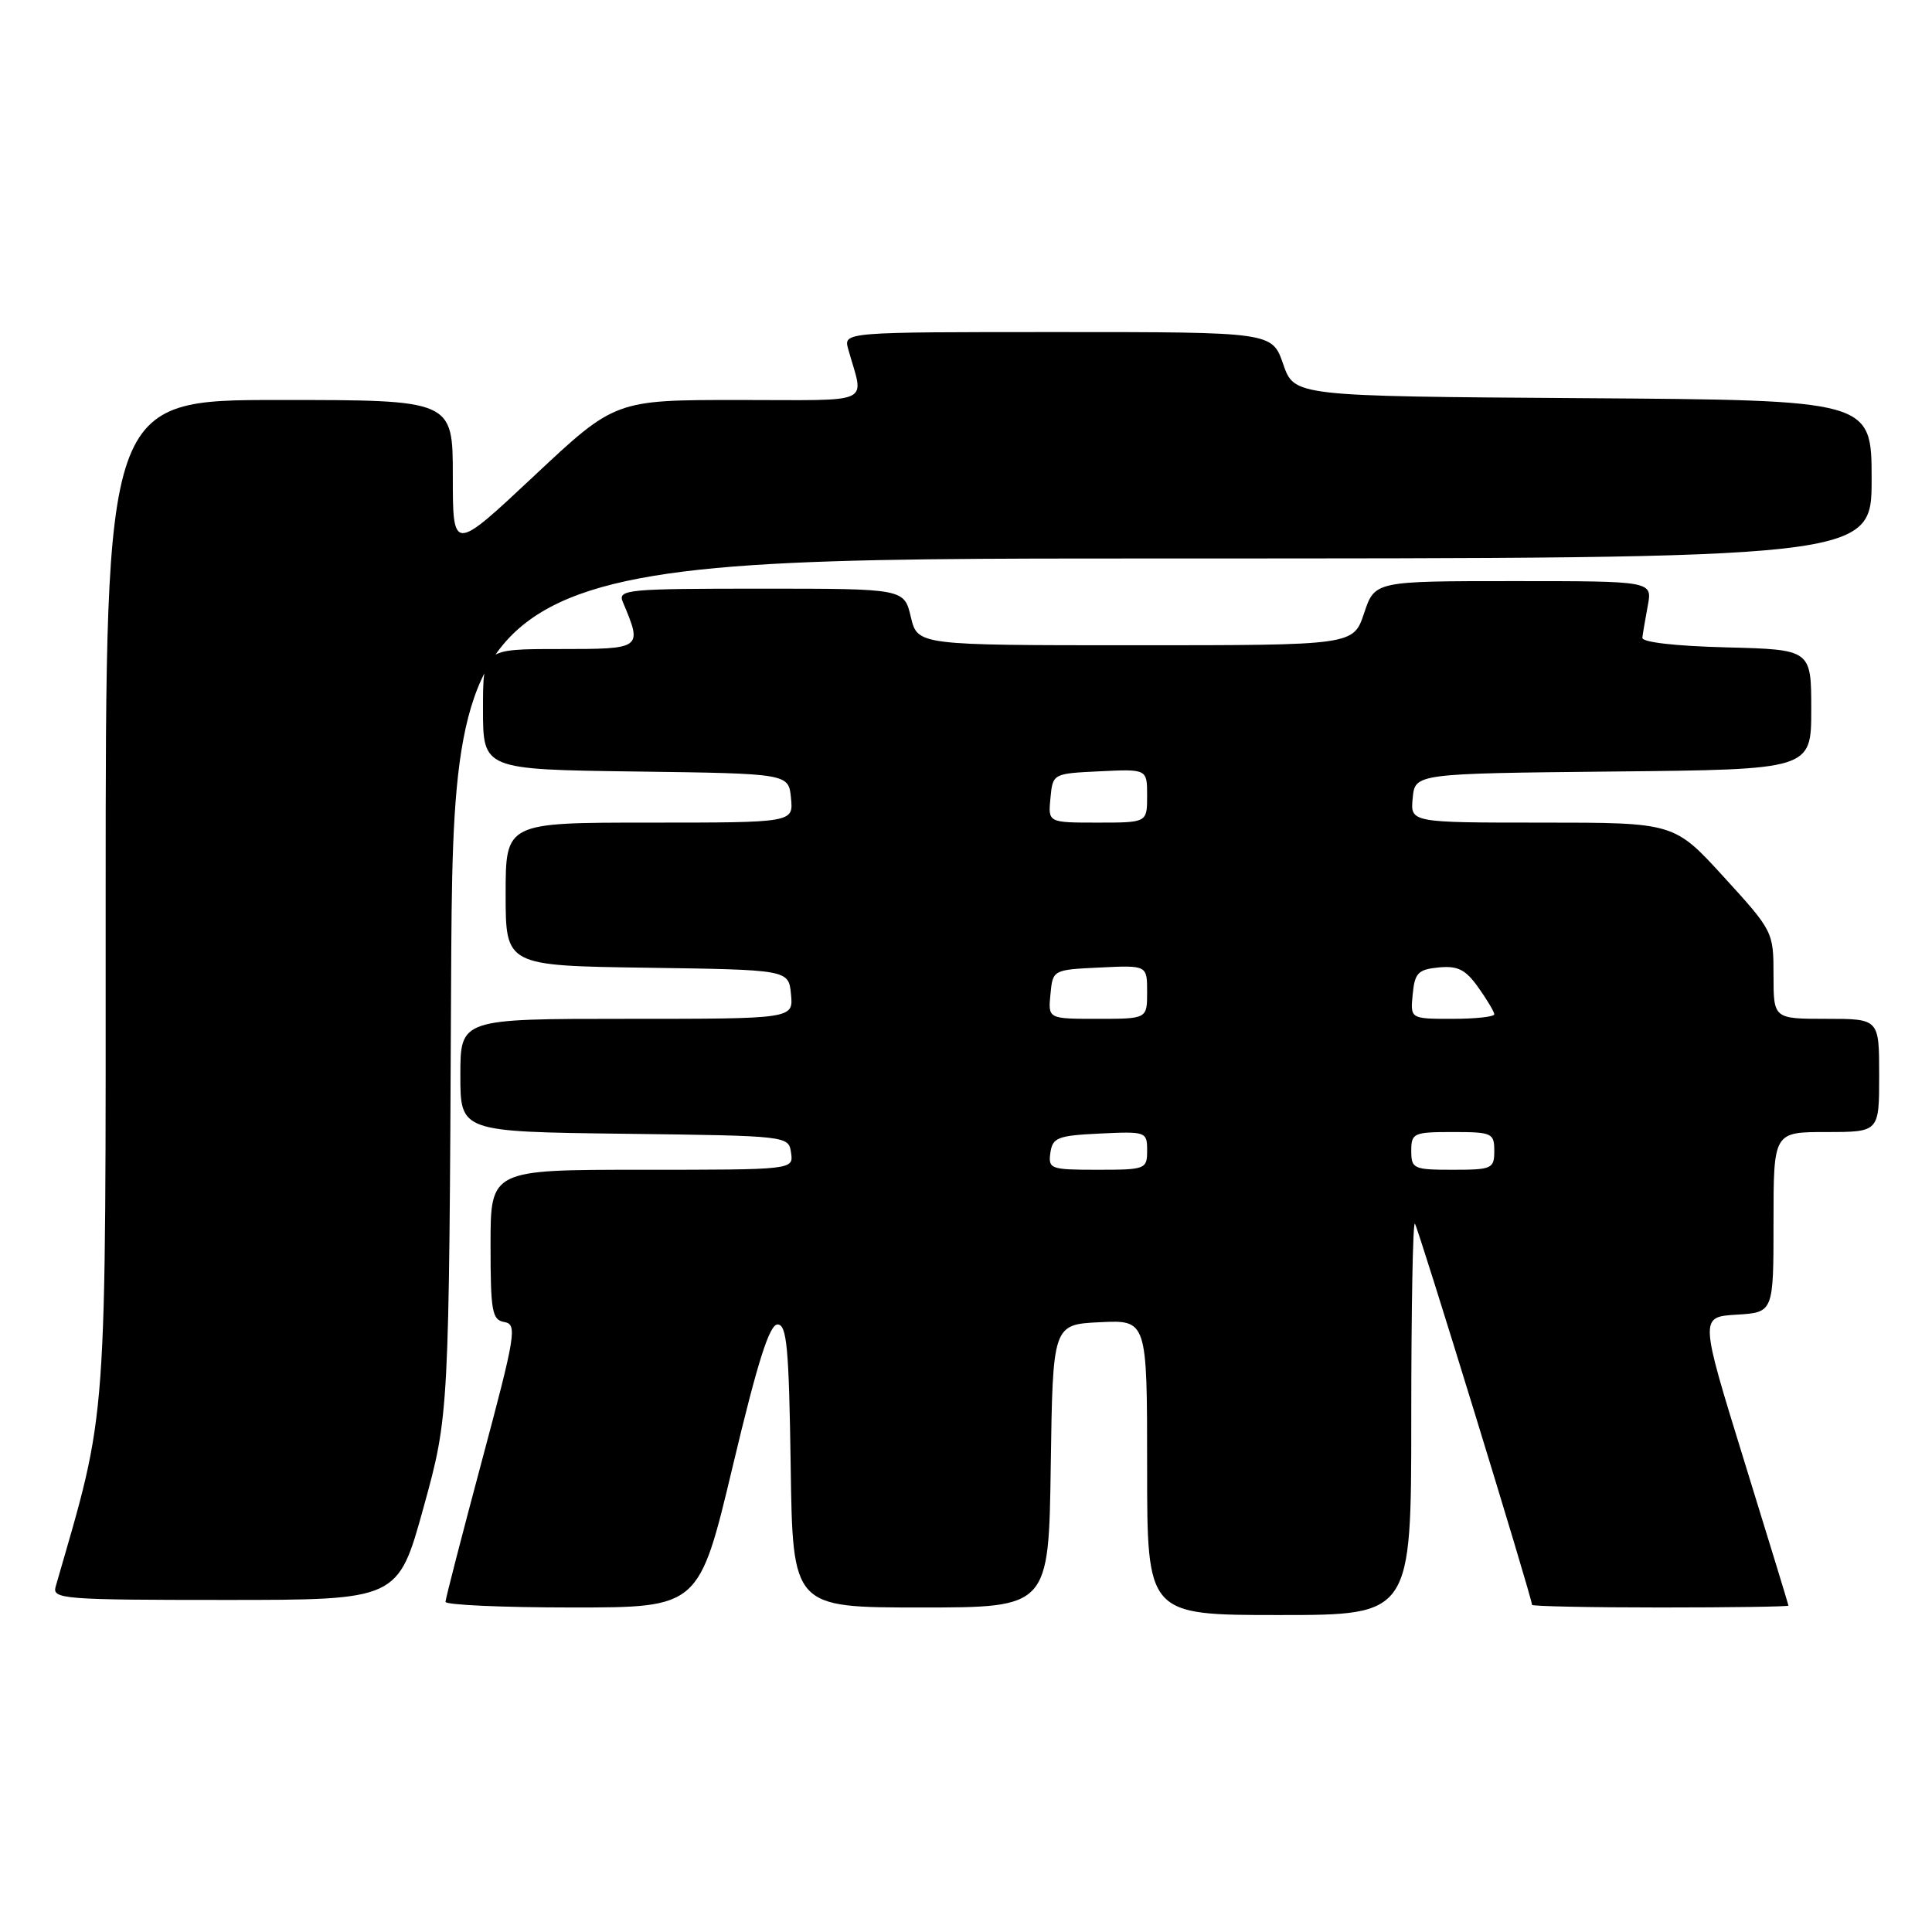 <?xml version="1.0" encoding="UTF-8" standalone="no"?>
<!DOCTYPE svg PUBLIC "-//W3C//DTD SVG 1.1//EN" "http://www.w3.org/Graphics/SVG/1.1/DTD/svg11.dtd" >
<svg xmlns="http://www.w3.org/2000/svg" xmlns:xlink="http://www.w3.org/1999/xlink" version="1.1" viewBox="0 0 256 256">
 <g >
 <path fill="currentColor"
d=" M 187.00 187.83 C 187.00 173.44 187.21 161.88 187.48 162.14 C 187.89 162.56 203.00 211.71 203.00 212.65 C 203.00 212.84 210.65 213.00 220.00 213.00 C 229.35 213.00 236.99 212.89 236.98 212.75 C 236.97 212.61 234.32 203.95 231.09 193.50 C 225.22 174.50 225.22 174.50 230.11 174.20 C 235.00 173.90 235.00 173.90 235.00 161.95 C 235.00 150.00 235.00 150.00 242.00 150.00 C 249.00 150.00 249.00 150.00 249.00 142.50 C 249.00 135.00 249.00 135.00 242.00 135.00 C 235.00 135.00 235.00 135.00 235.00 129.21 C 235.00 123.48 234.94 123.35 228.42 116.21 C 221.84 109.00 221.84 109.00 204.36 109.00 C 186.87 109.00 186.87 109.00 187.19 105.75 C 187.50 102.50 187.50 102.50 213.75 102.23 C 240.00 101.97 240.00 101.97 240.00 94.02 C 240.00 86.07 240.00 86.07 228.75 85.78 C 222.00 85.61 217.55 85.10 217.62 84.50 C 217.68 83.95 218.01 82.04 218.34 80.25 C 218.95 77.00 218.95 77.00 200.56 77.00 C 182.17 77.00 182.17 77.00 180.75 81.25 C 179.33 85.50 179.33 85.50 150.45 85.50 C 121.58 85.50 121.58 85.50 120.69 81.75 C 119.80 78.00 119.80 78.00 100.79 78.00 C 83.08 78.00 81.84 78.12 82.52 79.75 C 85.15 85.99 85.14 86.00 74.12 86.00 C 64.00 86.00 64.00 86.00 64.00 93.98 C 64.00 101.96 64.00 101.96 84.25 102.23 C 104.50 102.50 104.50 102.50 104.81 105.75 C 105.13 109.00 105.13 109.00 86.06 109.00 C 67.00 109.00 67.00 109.00 67.00 118.48 C 67.00 127.96 67.00 127.96 85.75 128.23 C 104.50 128.50 104.50 128.50 104.81 131.75 C 105.13 135.00 105.13 135.00 83.06 135.00 C 61.00 135.00 61.00 135.00 61.00 142.48 C 61.00 149.96 61.00 149.96 82.75 150.23 C 104.45 150.50 104.50 150.51 104.82 152.75 C 105.14 155.00 105.14 155.00 85.07 155.00 C 65.00 155.00 65.00 155.00 65.00 164.93 C 65.00 173.80 65.20 174.90 66.84 175.18 C 68.55 175.48 68.32 176.86 63.87 193.50 C 61.22 203.40 59.04 211.84 59.03 212.25 C 59.01 212.66 66.57 213.00 75.82 213.00 C 92.63 213.00 92.63 213.00 97.10 194.25 C 100.38 180.46 101.95 175.50 103.03 175.50 C 104.26 175.50 104.54 178.56 104.77 194.25 C 105.04 213.00 105.04 213.00 122.00 213.00 C 138.96 213.00 138.96 213.00 139.23 194.25 C 139.50 175.50 139.50 175.50 145.75 175.20 C 152.00 174.90 152.00 174.90 152.00 194.45 C 152.00 214.00 152.00 214.00 169.50 214.00 C 187.00 214.00 187.00 214.00 187.00 187.83 Z  M 56.12 199.75 C 59.50 187.50 59.50 187.50 59.77 130.75 C 60.05 74.00 60.05 74.00 154.02 74.00 C 248.00 74.00 248.00 74.00 248.00 63.51 C 248.00 53.02 248.00 53.02 209.75 52.76 C 171.50 52.50 171.50 52.50 170.03 48.25 C 168.56 44.00 168.56 44.00 140.16 44.00 C 111.77 44.00 111.77 44.00 112.39 46.25 C 114.48 53.77 116.14 53.00 97.86 53.00 C 81.50 53.00 81.50 53.00 70.75 63.08 C 60.00 73.16 60.00 73.16 60.00 63.08 C 60.00 53.00 60.00 53.00 37.00 53.00 C 14.00 53.00 14.00 53.00 14.00 119.17 C 14.00 190.58 14.32 186.14 7.37 210.25 C 6.90 211.88 8.43 212.00 29.80 212.00 C 52.74 212.00 52.74 212.00 56.12 199.75 Z  M 139.18 152.75 C 139.47 150.73 140.14 150.47 145.75 150.20 C 151.86 149.91 152.00 149.96 152.00 152.45 C 152.00 154.92 151.80 155.00 145.43 155.00 C 139.19 155.00 138.88 154.89 139.18 152.75 Z  M 187.00 152.50 C 187.00 150.14 187.30 150.00 192.50 150.00 C 197.70 150.00 198.00 150.14 198.00 152.50 C 198.00 154.86 197.70 155.00 192.50 155.00 C 187.30 155.00 187.00 154.86 187.00 152.50 Z  M 139.19 131.75 C 139.50 128.50 139.50 128.50 145.75 128.20 C 152.00 127.90 152.00 127.90 152.00 131.45 C 152.00 135.00 152.00 135.00 145.44 135.00 C 138.87 135.00 138.87 135.00 139.19 131.75 Z  M 187.19 131.75 C 187.46 128.92 187.90 128.46 190.64 128.19 C 193.17 127.95 194.20 128.47 195.89 130.85 C 197.05 132.48 198.00 134.08 198.00 134.40 C 198.00 134.73 195.50 135.00 192.44 135.00 C 186.87 135.00 186.87 135.00 187.19 131.75 Z  M 139.19 105.75 C 139.50 102.50 139.50 102.50 145.75 102.20 C 152.00 101.90 152.00 101.90 152.00 105.45 C 152.00 109.00 152.00 109.00 145.44 109.00 C 138.87 109.00 138.87 109.00 139.19 105.75 Z "/>
</g>
</svg>